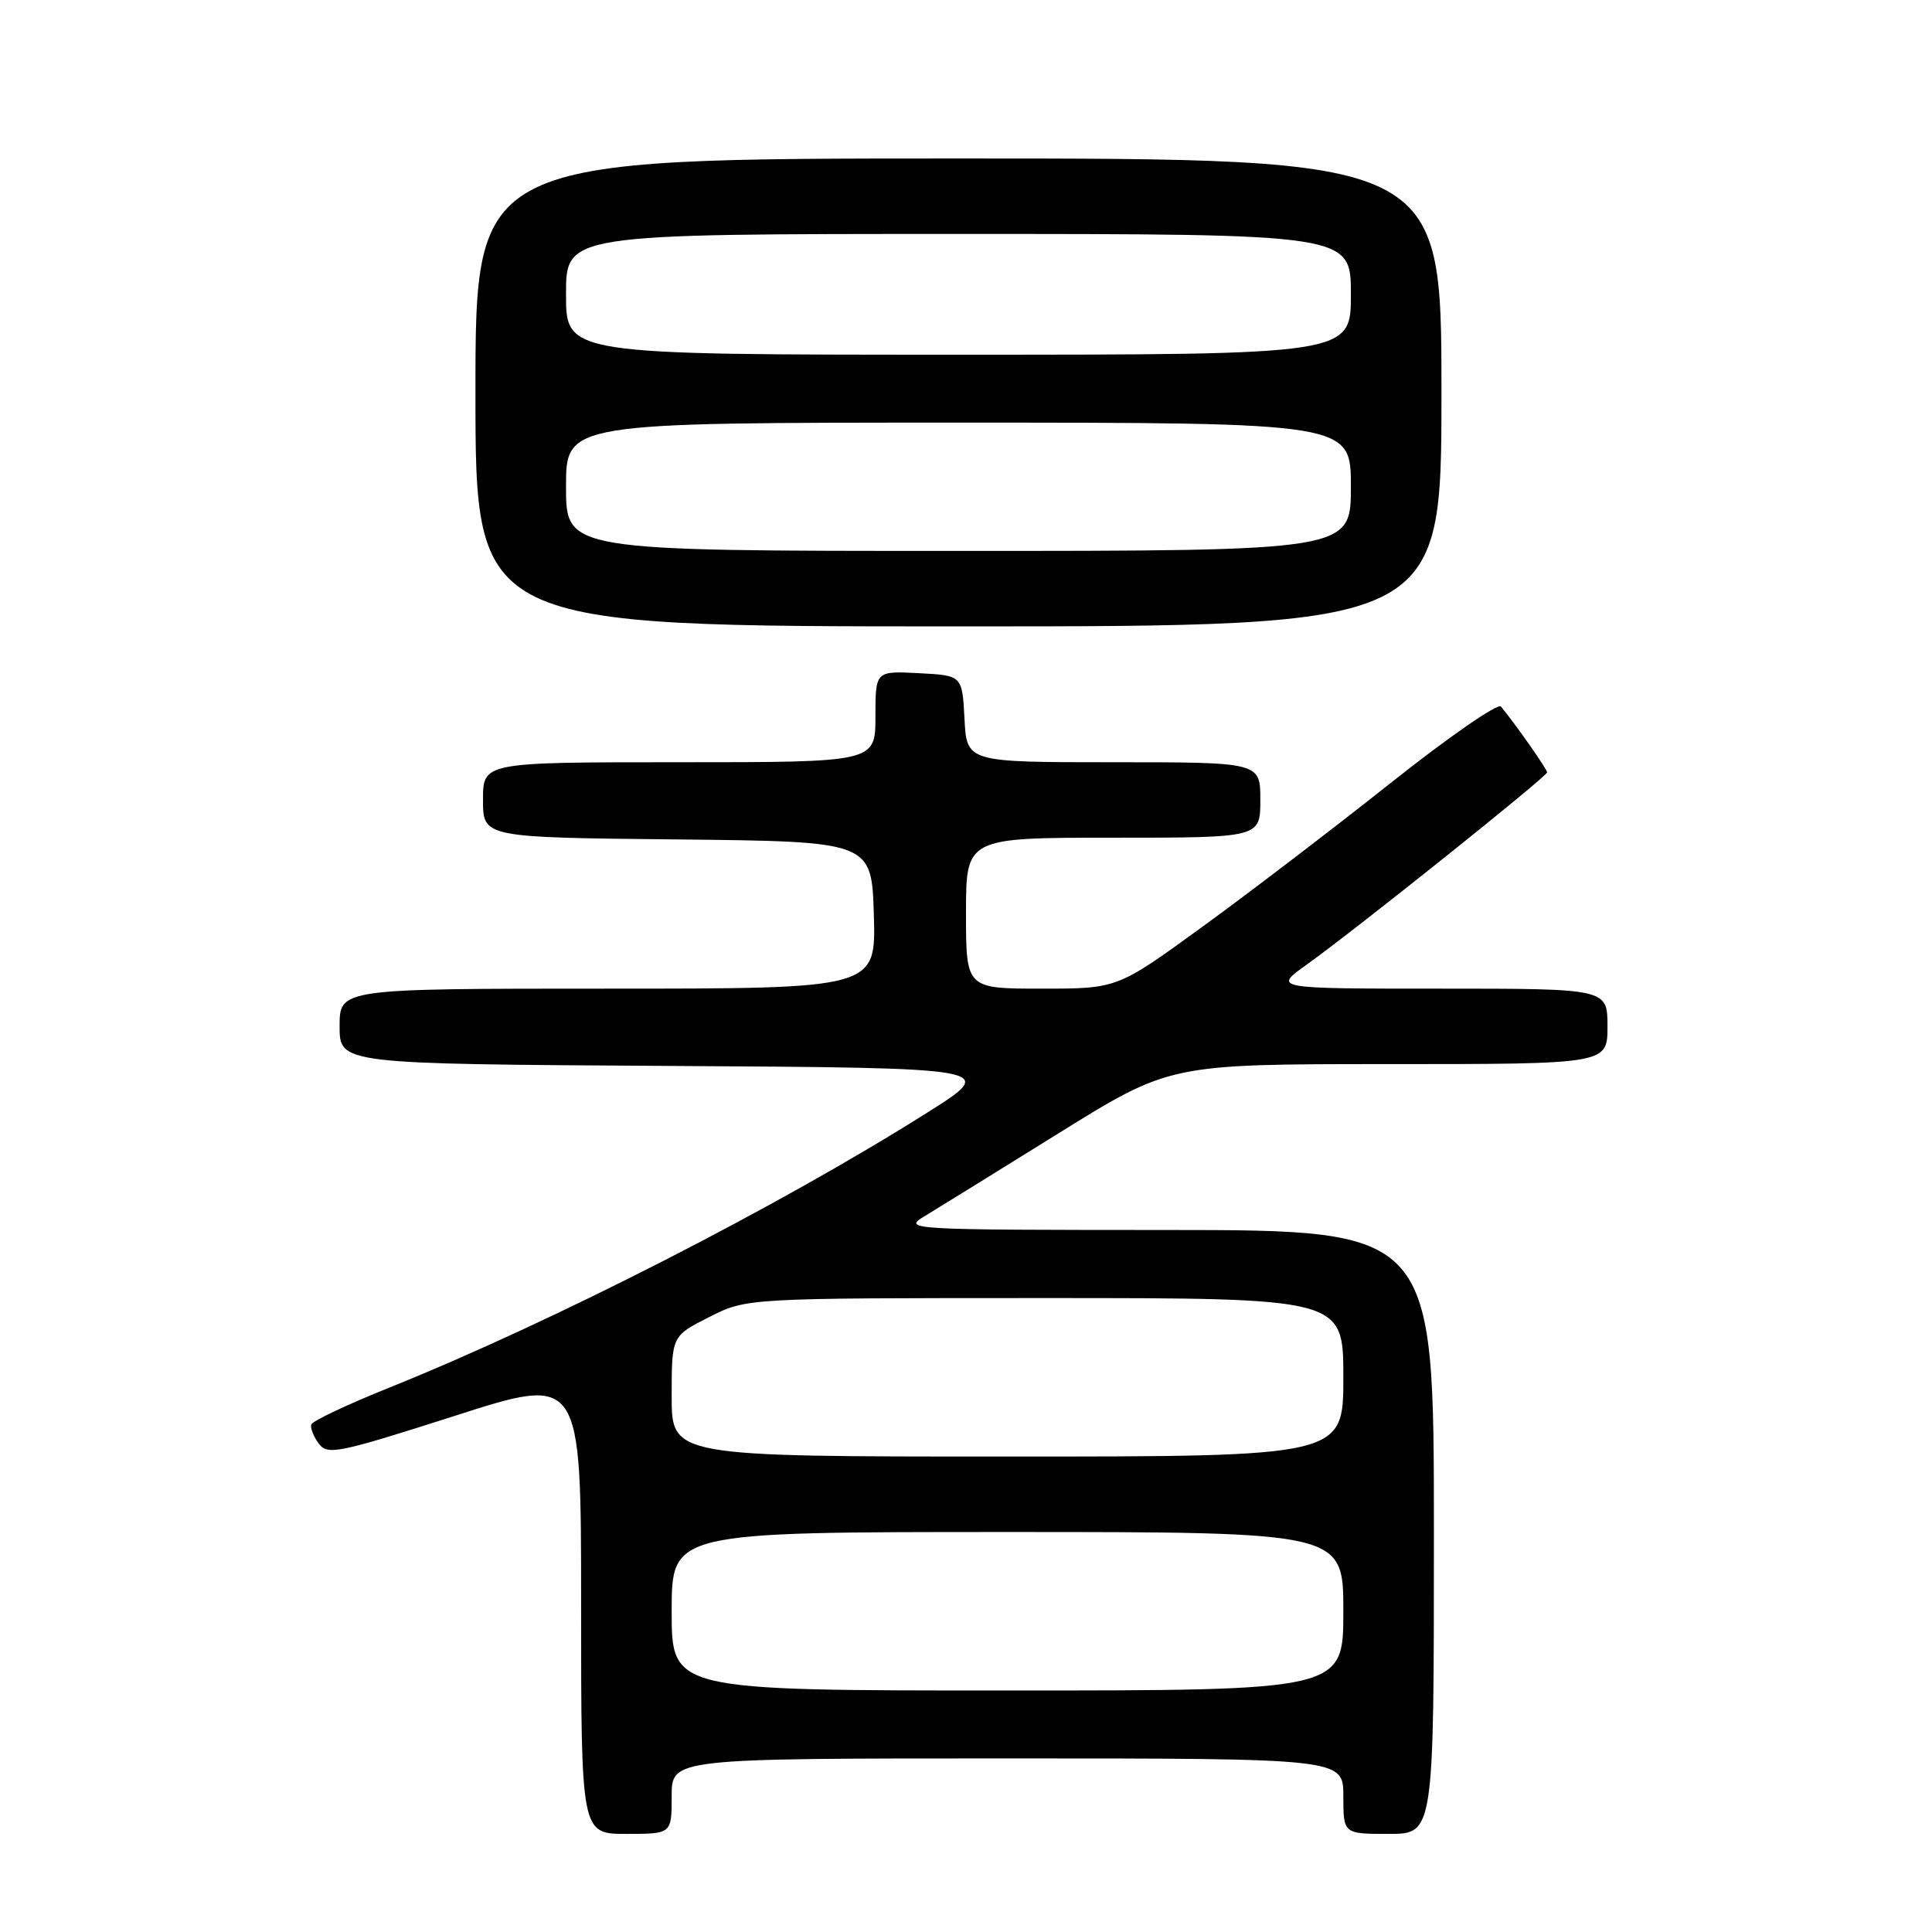 <?xml version="1.0" encoding="UTF-8" standalone="no"?>
<!DOCTYPE svg PUBLIC "-//W3C//DTD SVG 1.1//EN" "http://www.w3.org/Graphics/SVG/1.1/DTD/svg11.dtd" >
<svg xmlns="http://www.w3.org/2000/svg" xmlns:xlink="http://www.w3.org/1999/xlink" version="1.1" viewBox="0 0 256 256">
 <g >
 <path fill="currentColor"
d=" M 89.00 238.00 C 89.00 233.00 89.00 233.00 133.50 233.00 C 178.00 233.00 178.00 233.00 178.00 238.00 C 178.00 243.00 178.00 243.00 184.00 243.00 C 190.00 243.00 190.00 243.00 190.00 203.00 C 190.00 163.00 190.00 163.00 154.75 162.98 C 120.30 162.97 119.57 162.93 122.50 161.16 C 124.15 160.16 132.14 155.22 140.26 150.17 C 155.02 141.00 155.02 141.00 184.01 141.00 C 213.00 141.00 213.00 141.00 213.00 136.00 C 213.00 131.00 213.00 131.00 190.85 131.00 C 168.70 131.00 168.70 131.00 173.10 127.85 C 179.64 123.17 205.00 102.89 205.00 102.34 C 205.00 101.92 200.75 95.86 198.88 93.62 C 198.47 93.14 191.90 97.69 184.28 103.74 C 176.65 109.80 165.38 118.41 159.23 122.87 C 148.05 131.00 148.05 131.00 138.03 131.00 C 128.00 131.00 128.00 131.00 128.00 121.00 C 128.00 111.00 128.00 111.00 147.50 111.00 C 167.00 111.00 167.00 111.00 167.00 106.00 C 167.00 101.00 167.00 101.00 147.55 101.00 C 128.10 101.00 128.10 101.00 127.80 95.25 C 127.50 89.50 127.50 89.50 121.75 89.20 C 116.00 88.90 116.00 88.90 116.00 94.95 C 116.00 101.00 116.00 101.00 90.00 101.00 C 64.00 101.00 64.00 101.00 64.00 105.98 C 64.00 110.97 64.00 110.97 89.75 111.23 C 115.50 111.50 115.50 111.50 115.79 121.25 C 116.07 131.00 116.07 131.00 80.54 131.00 C 45.00 131.00 45.00 131.00 45.00 135.99 C 45.00 140.98 45.00 140.98 88.63 141.24 C 132.26 141.50 132.26 141.50 122.88 147.42 C 103.16 159.87 73.28 175.14 51.51 183.90 C 46.02 186.10 41.40 188.29 41.25 188.75 C 41.10 189.21 41.54 190.35 42.24 191.28 C 43.40 192.85 44.79 192.56 60.25 187.61 C 77.00 182.23 77.00 182.23 77.00 212.62 C 77.00 243.00 77.00 243.00 83.00 243.00 C 89.00 243.00 89.00 243.00 89.00 238.00 Z  M 191.00 52.00 C 191.00 21.00 191.00 21.00 127.00 21.00 C 63.00 21.00 63.00 21.00 63.00 52.00 C 63.00 83.00 63.00 83.00 127.00 83.00 C 191.00 83.00 191.00 83.00 191.00 52.00 Z  M 89.00 213.50 C 89.00 203.00 89.00 203.00 133.50 203.00 C 178.00 203.00 178.00 203.00 178.00 213.50 C 178.00 224.00 178.00 224.00 133.50 224.00 C 89.00 224.00 89.00 224.00 89.00 213.50 Z  M 89.00 185.02 C 89.00 177.03 89.00 177.03 93.97 174.52 C 98.93 172.00 98.93 172.00 138.47 172.00 C 178.00 172.00 178.00 172.00 178.00 182.50 C 178.00 193.00 178.00 193.00 133.50 193.00 C 89.00 193.00 89.00 193.00 89.00 185.02 Z  M 75.00 64.50 C 75.00 56.00 75.00 56.00 127.00 56.00 C 179.00 56.00 179.00 56.00 179.00 64.50 C 179.00 73.00 179.00 73.00 127.00 73.00 C 75.00 73.00 75.00 73.00 75.00 64.50 Z  M 75.00 39.00 C 75.00 31.00 75.00 31.00 127.00 31.00 C 179.00 31.00 179.00 31.00 179.00 39.00 C 179.00 47.00 179.00 47.00 127.00 47.00 C 75.00 47.00 75.00 47.00 75.00 39.00 Z "/>
</g>
</svg>